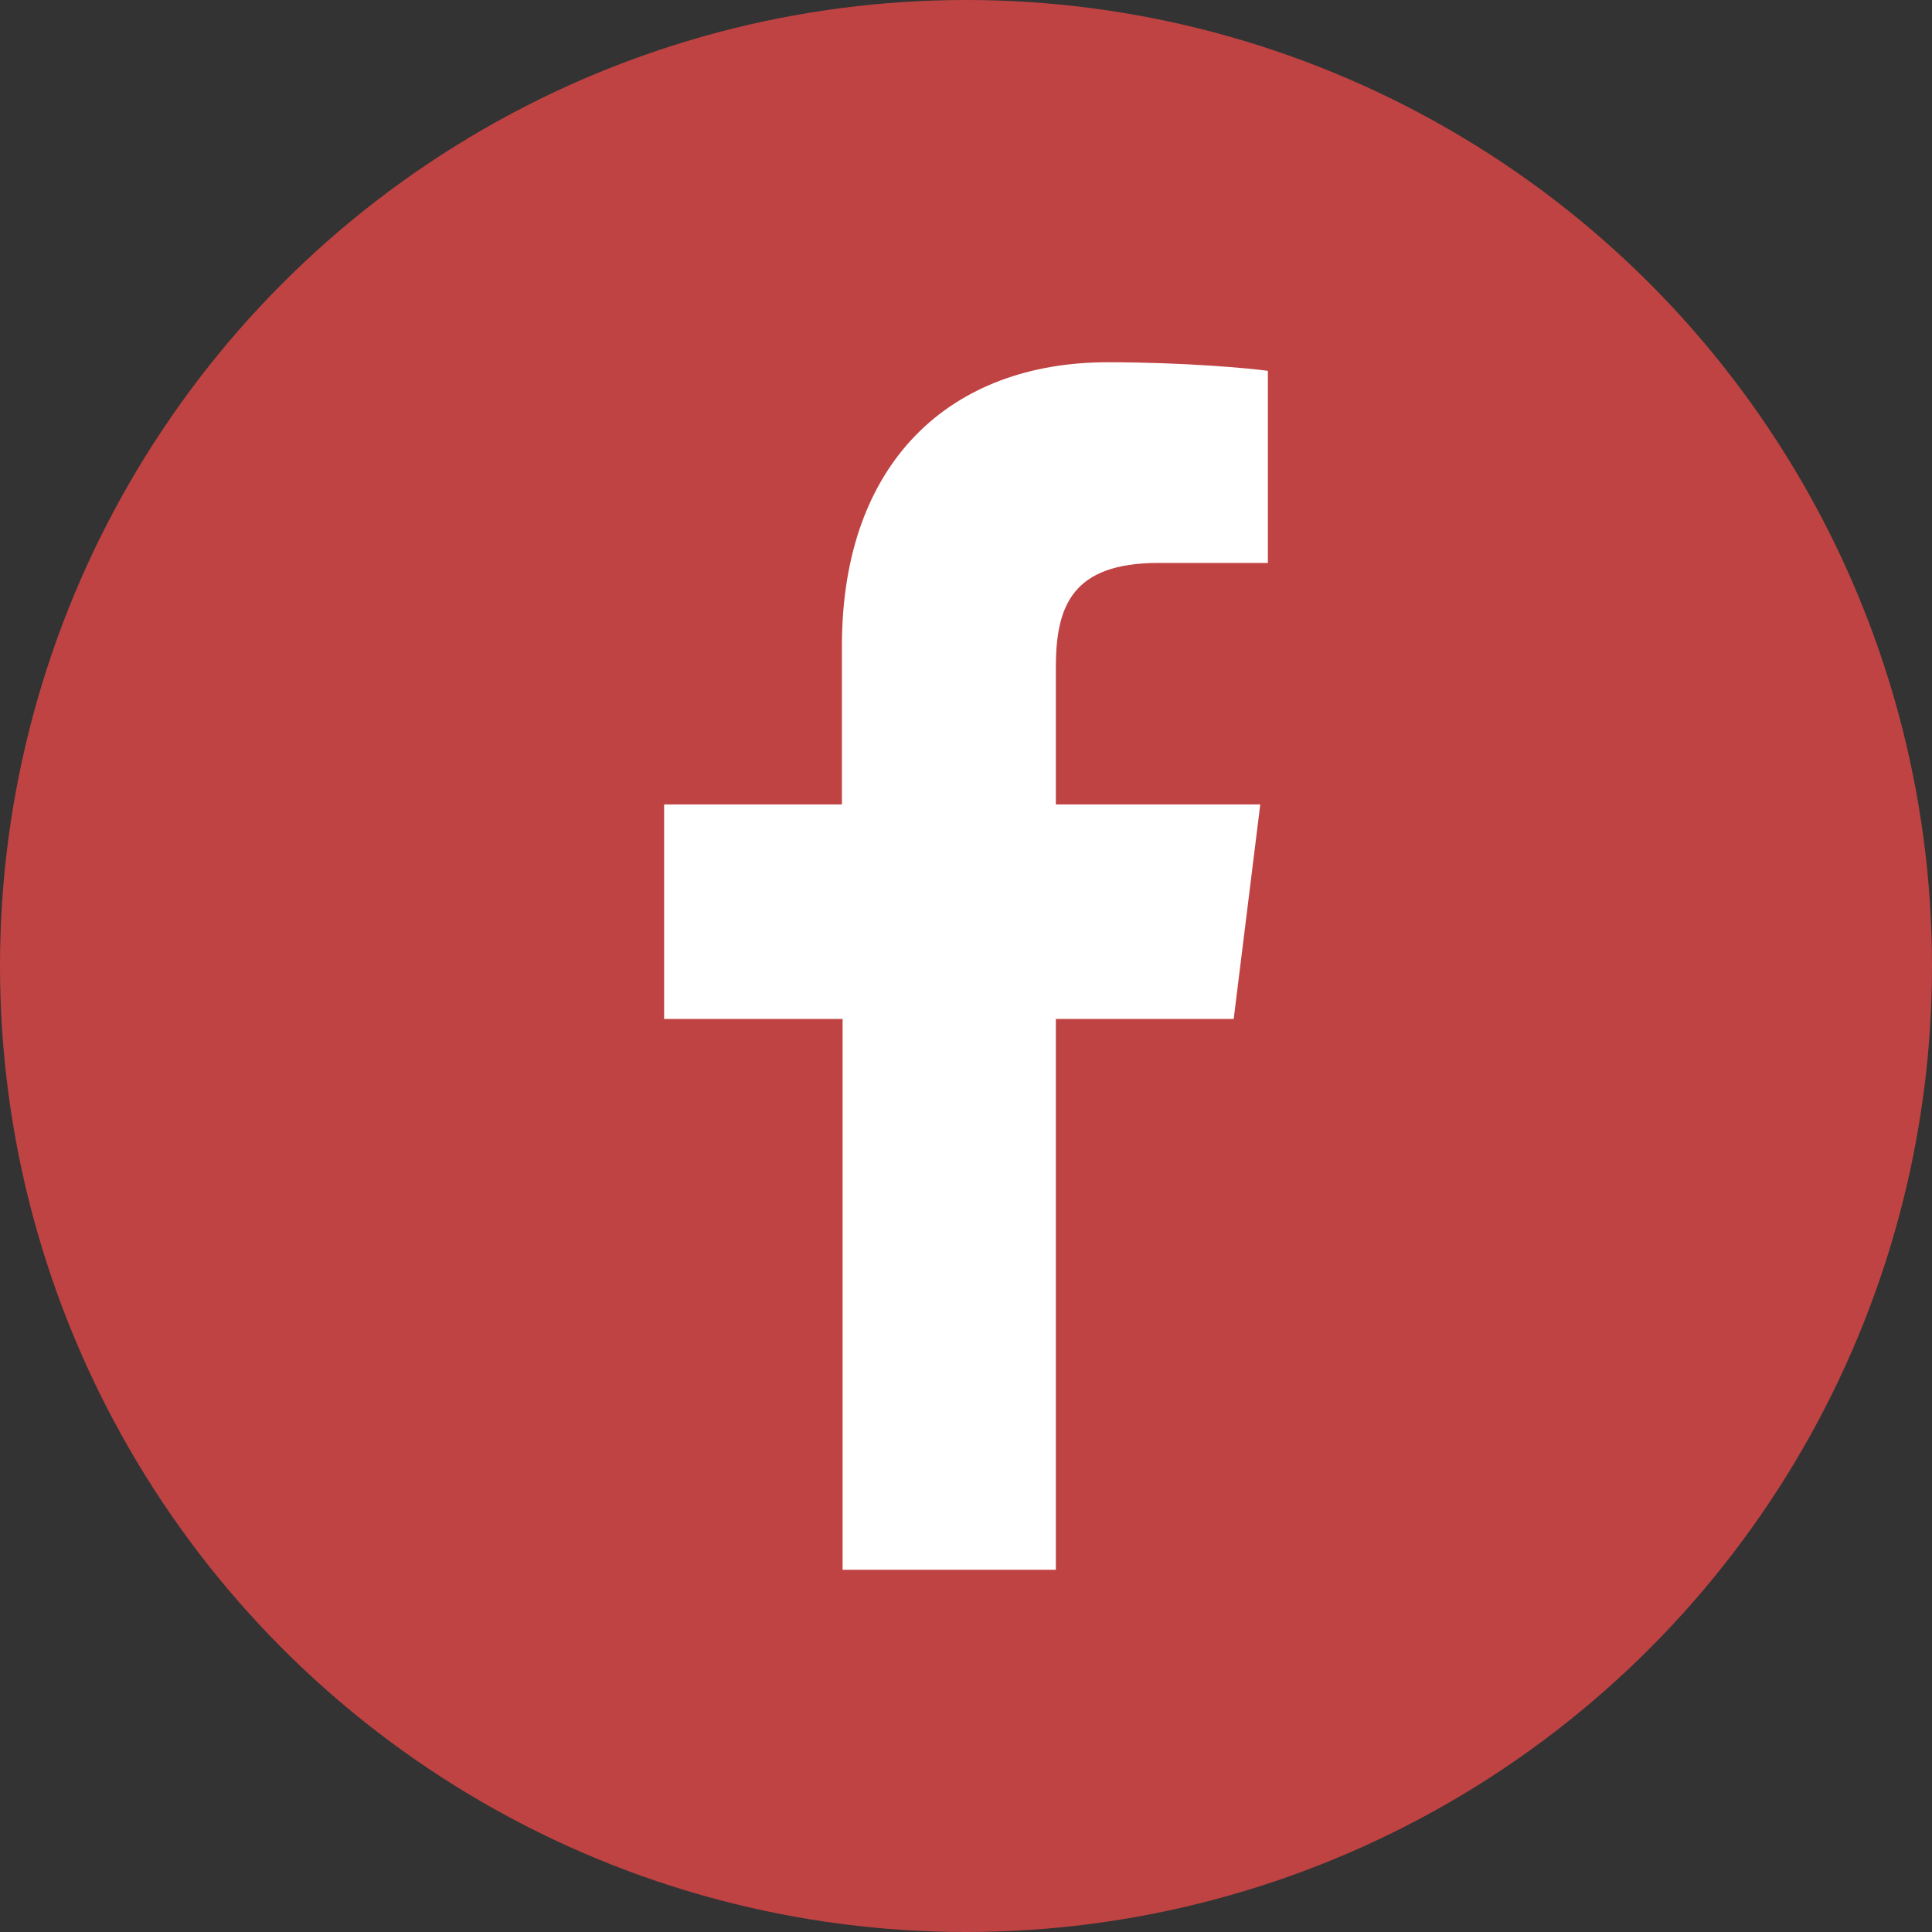 <svg width="32" height="32" viewBox="0 0 32 32" fill="none" xmlns="http://www.w3.org/2000/svg">
<rect x="0" y="0" width="32" height="32" fill="#333333" stroke="none"/>
<circle cx="16" cy="16" r="16" fill="#C04343"/>
<path d="M17.488 26V16.877H20.434L20.874 13.324H17.488V11.057C17.488 10.033 17.761 9.324 19.187 9.324H21V6.142C20.675 6.098 19.606 6 18.348 6C15.738 6 13.945 7.657 13.945 10.697V13.324H11V16.877H13.956V26H17.488Z" fill="white"/>
</svg>
